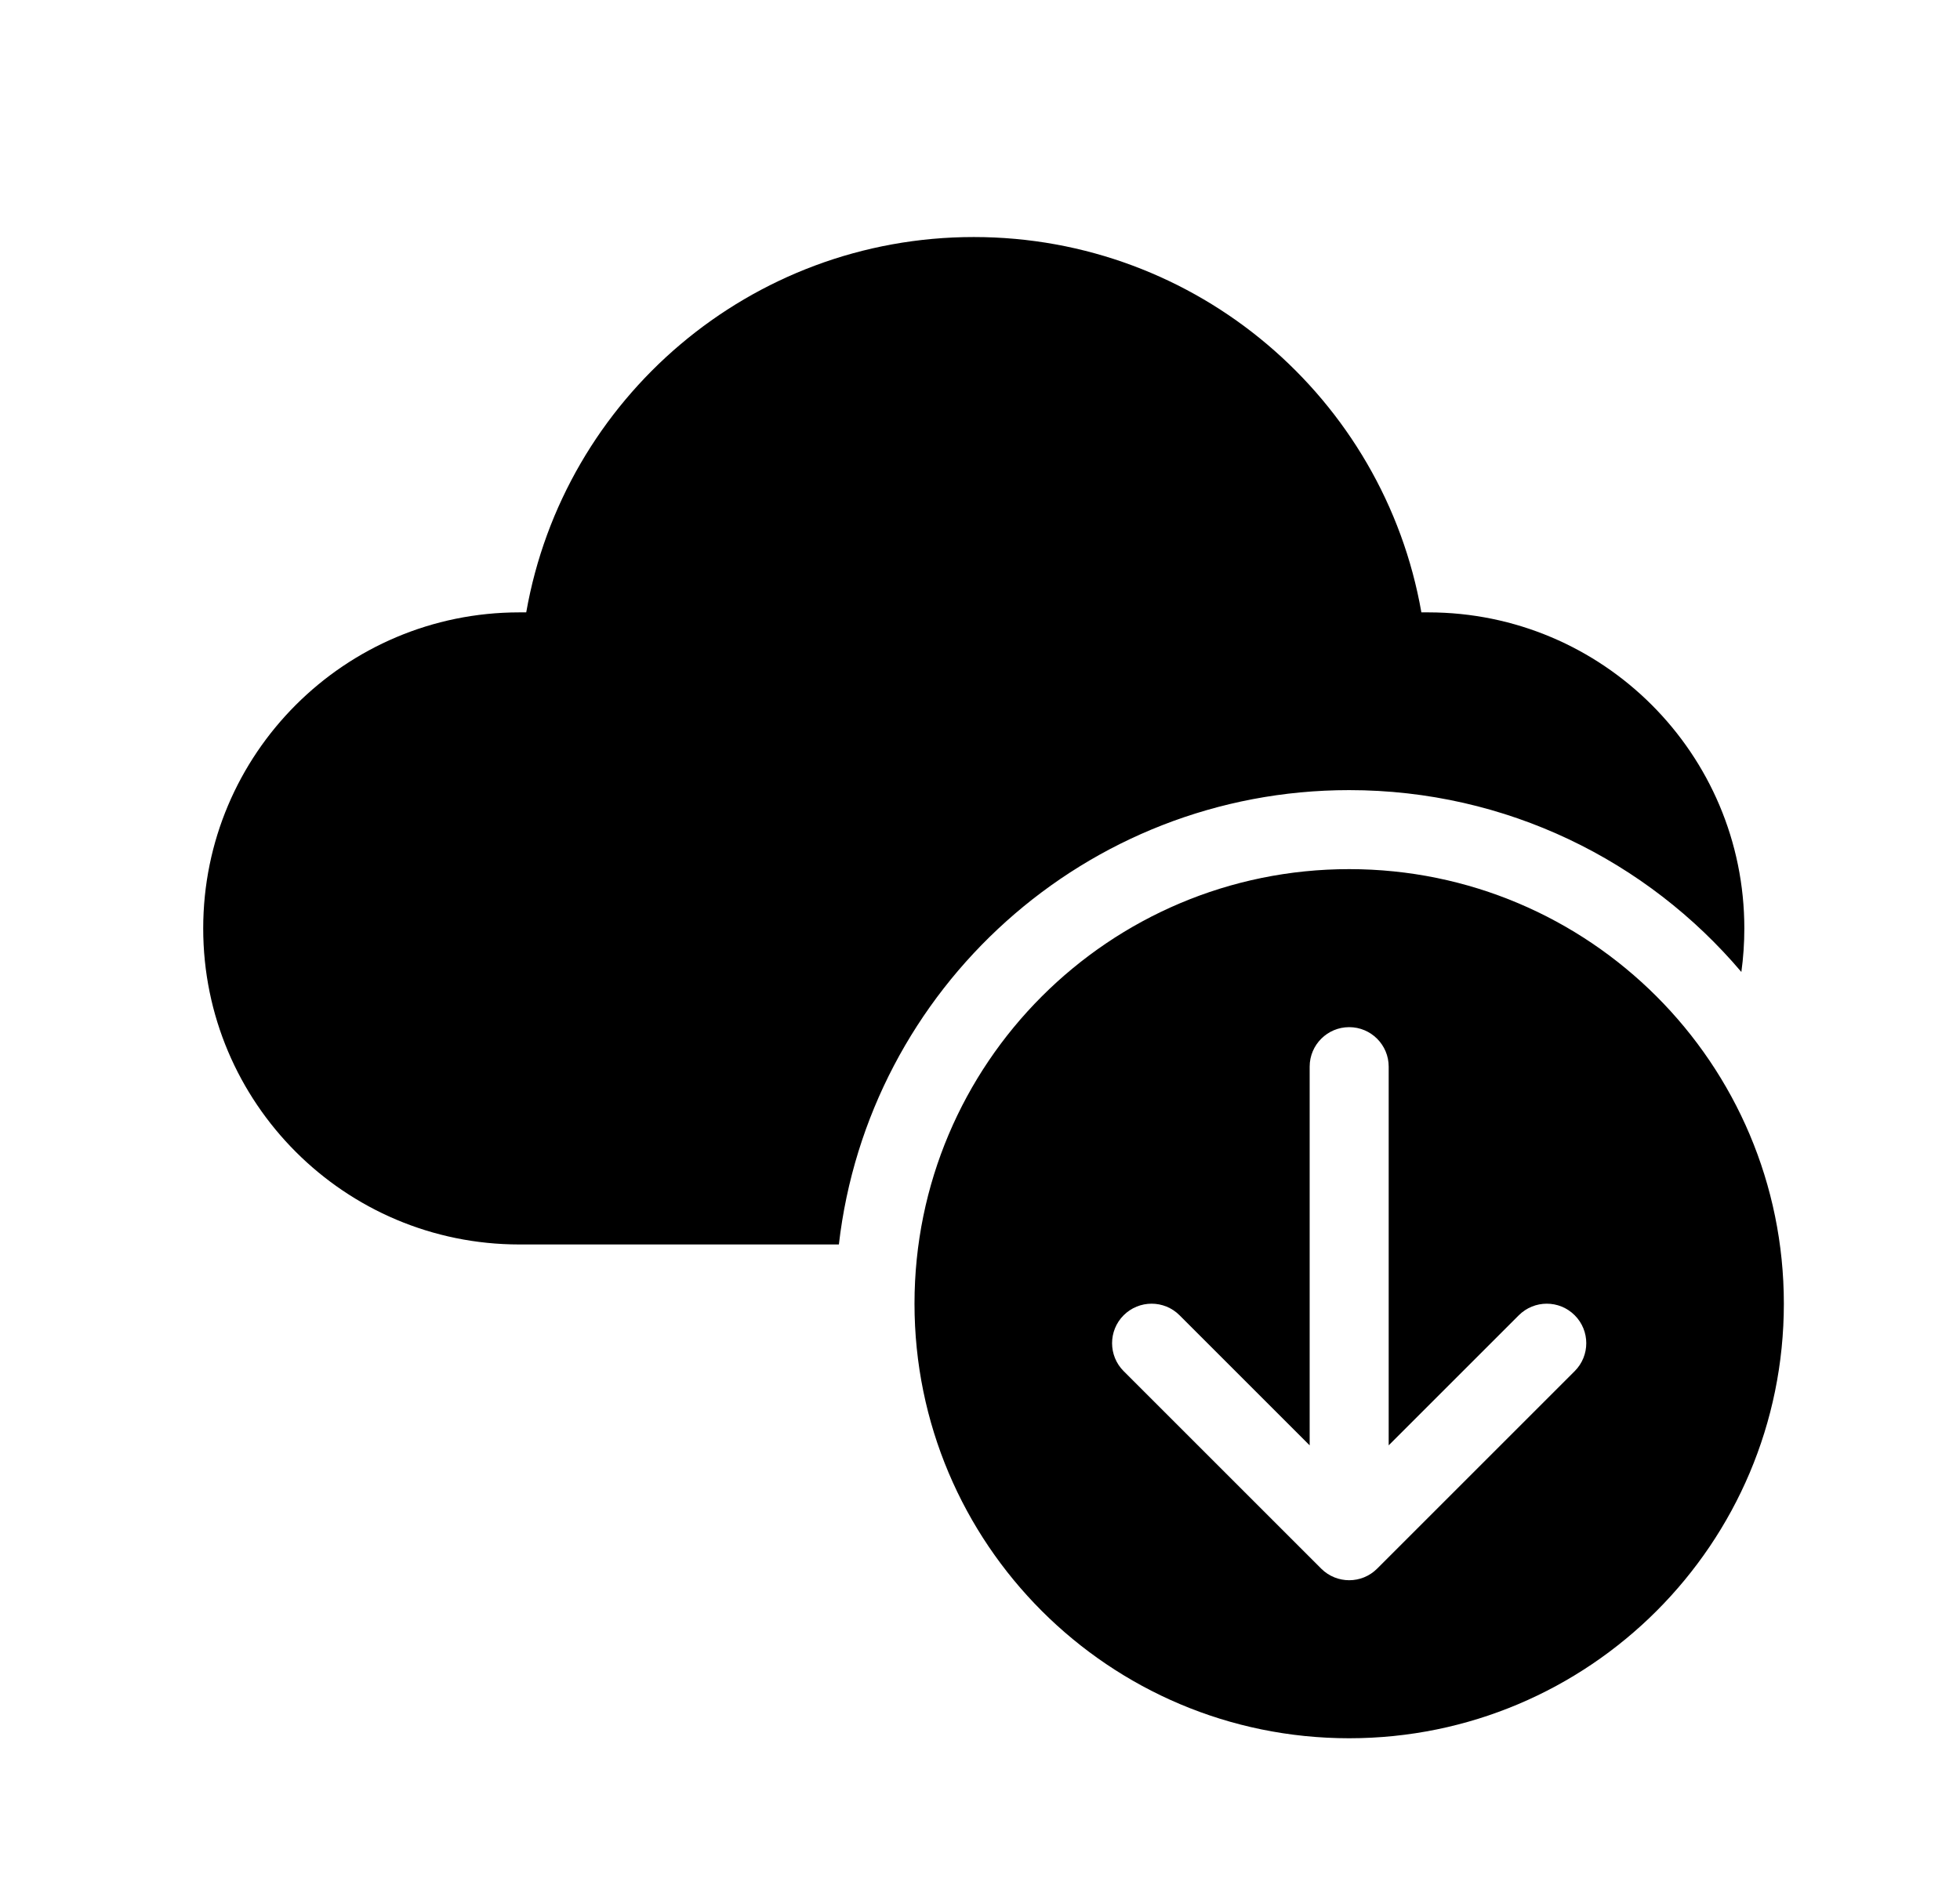 <svg width="31" height="30" viewBox="0 0 31 30" fill="none" xmlns="http://www.w3.org/2000/svg">
<path d="M8.323 9.688C8.916 6.303 11.87 3.75 15.402 3.75C18.934 3.75 21.888 6.303 22.481 9.688H22.589C25.351 9.688 27.589 11.926 27.589 14.688C27.589 14.921 27.573 15.152 27.542 15.377C26.052 13.617 23.826 12.5 21.339 12.5C17.169 12.5 13.733 15.642 13.268 19.688H8.214C5.453 19.688 3.214 17.449 3.214 14.688C3.214 11.926 5.453 9.688 8.214 9.688H8.323ZM28.214 20.625C28.214 16.828 25.136 13.75 21.339 13.75C17.542 13.75 14.464 16.828 14.464 20.625C14.464 24.422 17.542 27.5 21.339 27.5C25.136 27.5 28.214 24.422 28.214 20.625ZM20.714 16.875C20.714 16.53 20.994 16.25 21.339 16.25C21.684 16.25 21.964 16.53 21.964 16.875V22.866L24.022 20.808C24.267 20.564 24.662 20.564 24.906 20.808C25.15 21.052 25.15 21.448 24.906 21.692L21.781 24.817C21.537 25.061 21.142 25.061 20.897 24.817L17.772 21.692C17.528 21.448 17.528 21.052 17.772 20.808C18.017 20.564 18.412 20.564 18.656 20.808L20.714 22.866V16.875Z" fill="black"/>
</svg>
